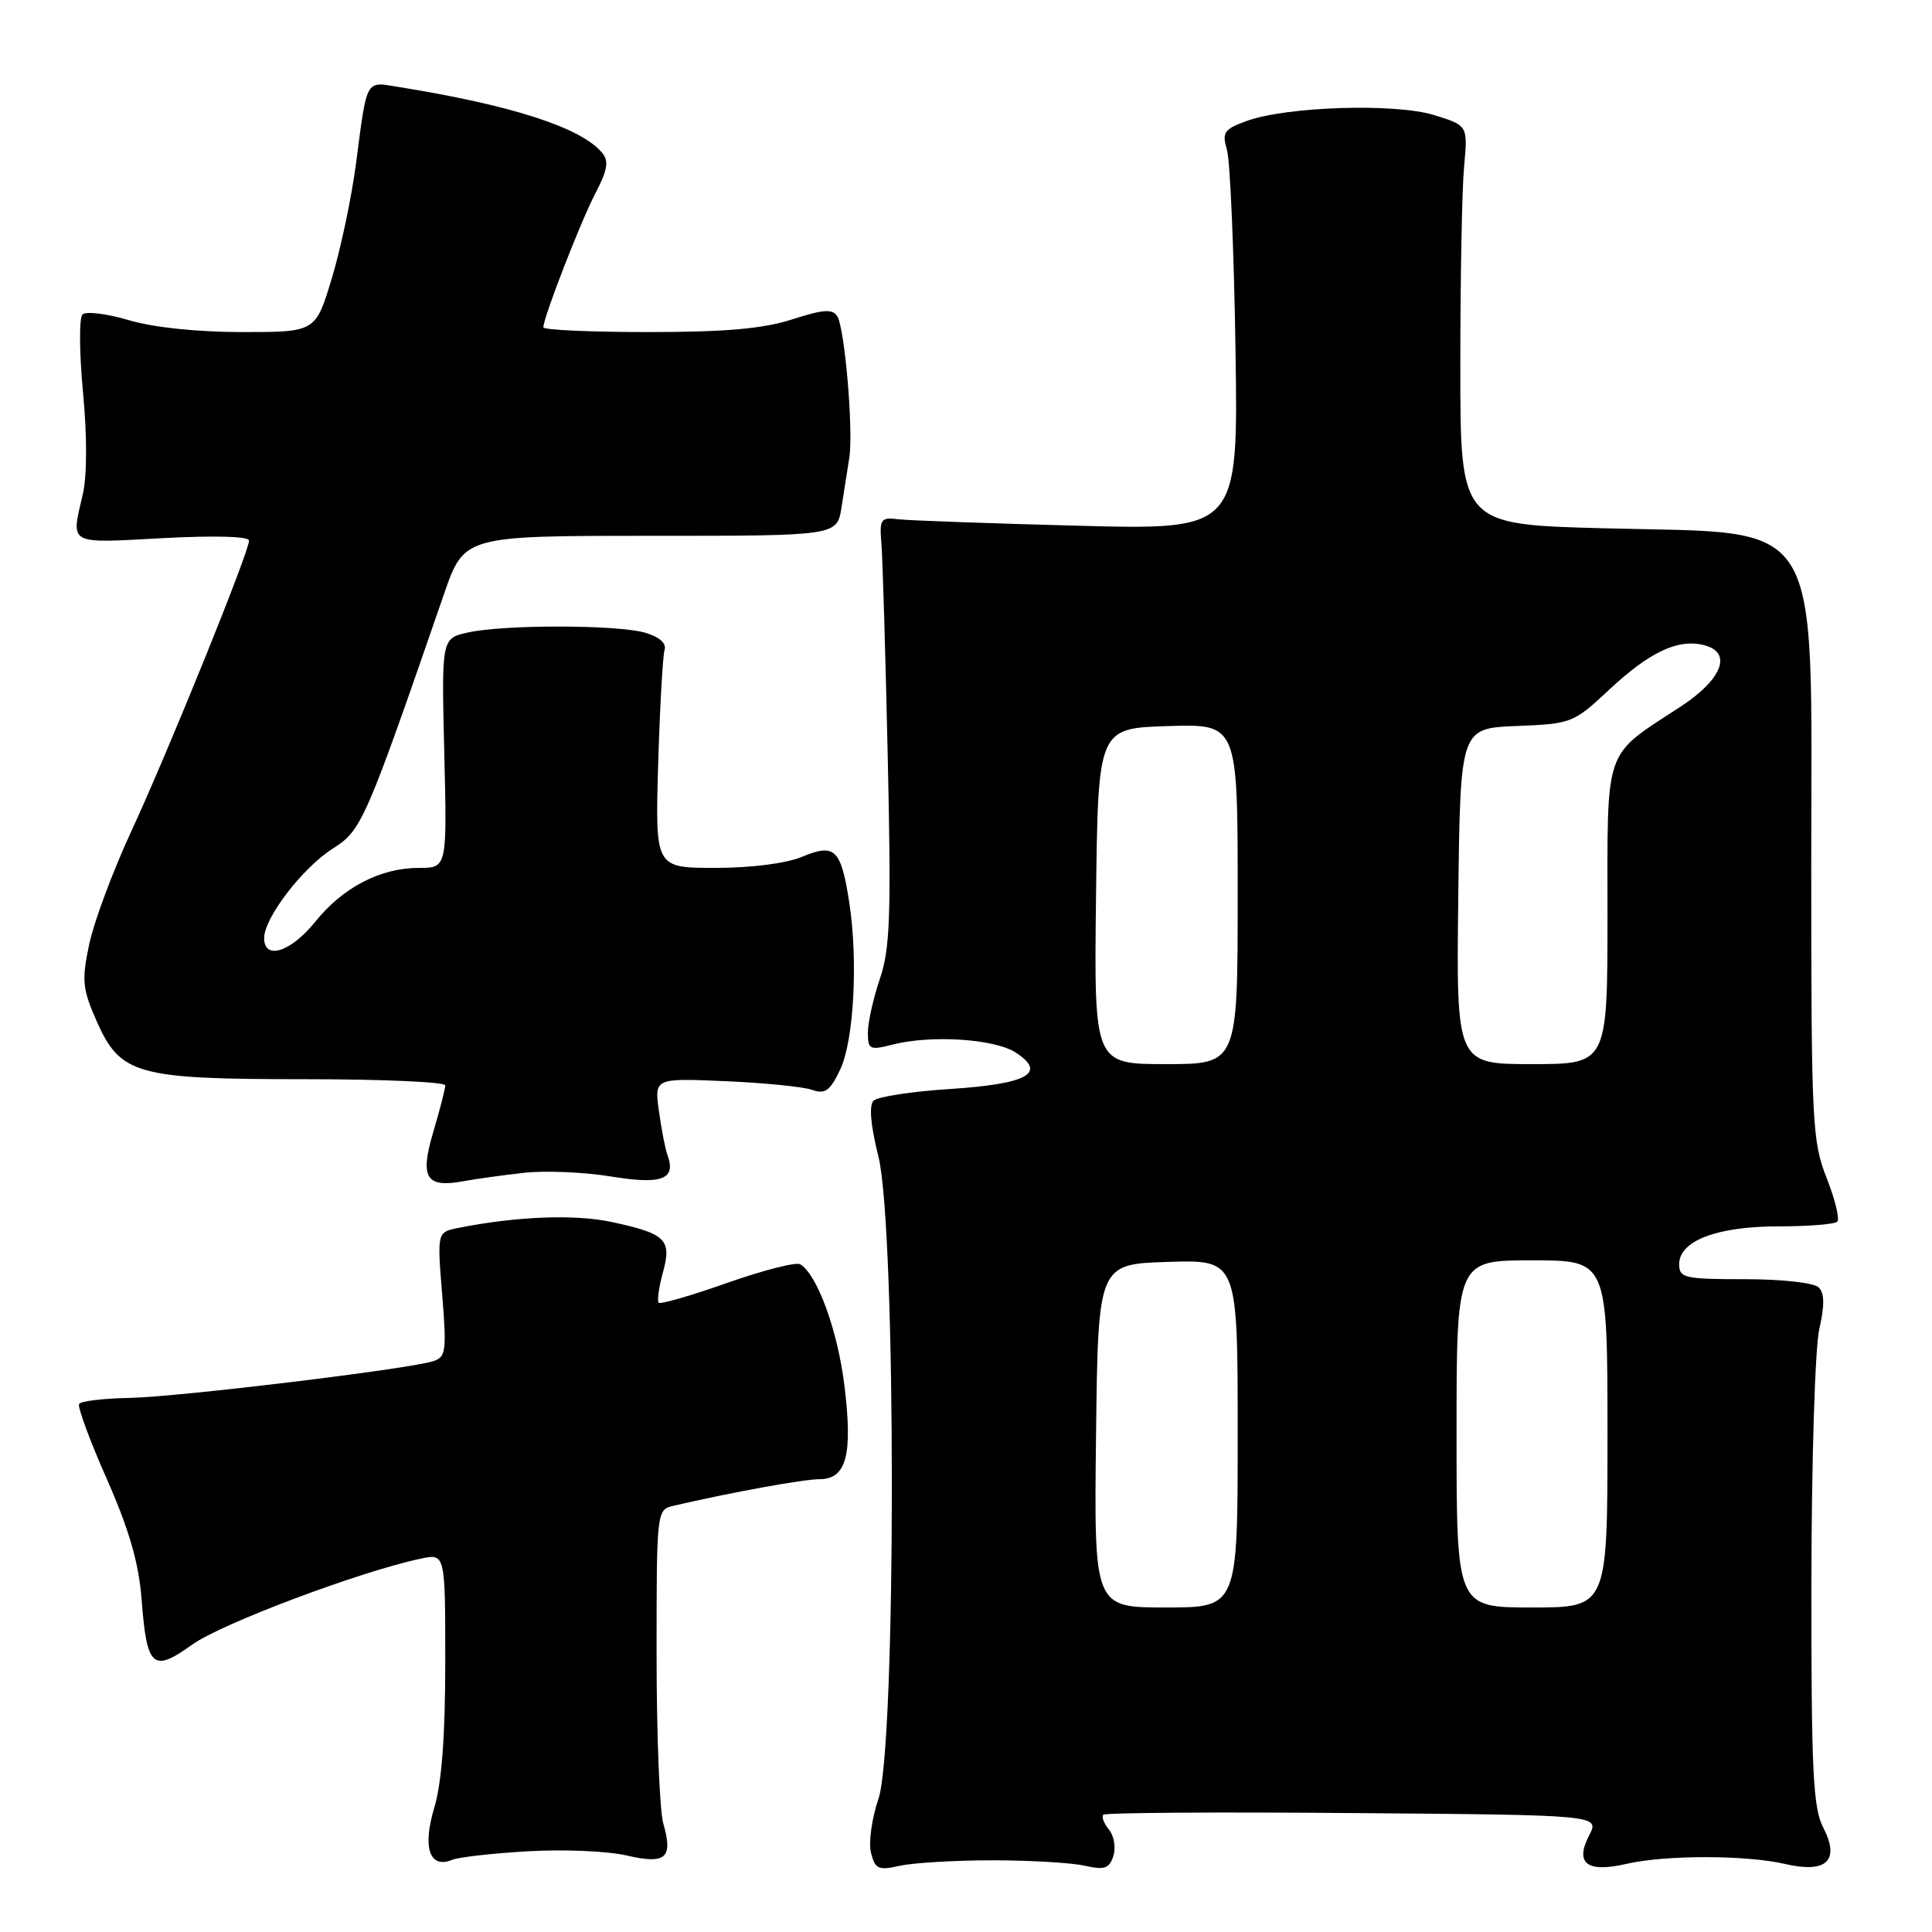 <?xml version="1.0" encoding="UTF-8" standalone="no"?>
<!DOCTYPE svg PUBLIC "-//W3C//DTD SVG 1.1//EN" "http://www.w3.org/Graphics/SVG/1.1/DTD/svg11.dtd" >
<svg xmlns="http://www.w3.org/2000/svg" xmlns:xlink="http://www.w3.org/1999/xlink" version="1.1" viewBox="0 0 256 256">
 <g >
 <path fill="currentColor"
d=" M 131.50 246.50 C 136.45 246.50 141.94 246.82 143.69 247.21 C 146.37 247.81 146.99 247.60 147.53 245.92 C 147.88 244.81 147.61 243.24 146.94 242.43 C 146.27 241.62 145.94 240.73 146.20 240.46 C 146.47 240.19 161.38 240.09 179.33 240.24 C 211.97 240.50 211.97 240.50 210.57 243.20 C 208.64 246.93 210.29 248.18 215.53 246.97 C 220.65 245.78 231.38 245.79 236.50 246.98 C 242.03 248.27 243.85 246.55 241.59 242.17 C 240.24 239.57 240.00 234.66 240.02 209.80 C 240.04 193.61 240.50 178.53 241.07 176.09 C 241.78 172.97 241.76 171.36 240.99 170.59 C 240.36 169.97 236.14 169.50 231.20 169.50 C 223.19 169.50 222.50 169.34 222.50 167.51 C 222.50 164.41 227.50 162.50 235.66 162.50 C 239.60 162.50 243.11 162.22 243.45 161.88 C 243.79 161.54 243.16 158.93 242.04 156.09 C 240.12 151.23 240.00 148.79 240.00 114.60 C 240.00 67.50 242.02 70.78 212.50 70.00 C 193.50 69.50 193.50 69.50 193.50 48.50 C 193.50 36.95 193.72 25.05 194.00 22.06 C 194.50 16.63 194.50 16.63 190.00 15.24 C 184.80 13.65 170.45 14.11 165.16 16.04 C 162.18 17.13 161.90 17.54 162.58 19.88 C 163.00 21.32 163.51 33.24 163.71 46.36 C 164.07 70.22 164.07 70.22 142.79 69.66 C 131.08 69.35 120.38 68.97 119.00 68.80 C 116.71 68.52 116.52 68.79 116.79 72.00 C 116.95 73.92 117.33 86.64 117.63 100.26 C 118.10 121.29 117.94 125.73 116.59 129.69 C 115.72 132.26 115.00 135.46 115.00 136.80 C 115.00 139.07 115.24 139.19 118.25 138.42 C 123.40 137.10 131.81 137.65 134.61 139.48 C 138.76 142.20 136.16 143.63 125.86 144.30 C 120.83 144.62 116.28 145.32 115.75 145.85 C 115.13 146.47 115.36 149.12 116.39 153.22 C 118.77 162.70 118.77 231.38 116.40 238.35 C 115.52 240.93 115.07 244.15 115.41 245.50 C 115.96 247.67 116.38 247.87 119.26 247.22 C 121.04 246.83 126.55 246.50 131.50 246.50 Z  M 70.00 245.30 C 74.67 245.03 80.51 245.28 82.98 245.85 C 88.24 247.07 89.21 246.24 87.89 241.62 C 87.40 239.91 87.00 229.86 87.00 219.28 C 87.00 200.15 87.01 200.04 89.25 199.52 C 96.87 197.75 106.48 196.00 108.59 196.00 C 112.17 196.00 113.02 192.75 111.88 183.52 C 110.98 176.26 108.30 168.92 106.05 167.53 C 105.51 167.19 101.16 168.30 96.39 169.98 C 91.62 171.67 87.52 172.85 87.28 172.62 C 87.05 172.38 87.30 170.59 87.83 168.64 C 89.05 164.25 88.24 163.46 81.04 161.92 C 76.16 160.87 68.43 161.17 60.71 162.71 C 57.92 163.27 57.92 163.27 58.59 171.53 C 59.20 179.06 59.09 179.84 57.38 180.37 C 53.98 181.44 23.63 185.10 17.20 185.23 C 13.74 185.29 10.71 185.65 10.48 186.03 C 10.25 186.40 11.90 190.89 14.16 195.99 C 17.12 202.71 18.39 207.10 18.76 211.89 C 19.45 220.98 20.23 221.68 25.47 217.92 C 29.33 215.14 47.76 208.21 55.75 206.53 C 59.00 205.84 59.00 205.84 59.00 220.26 C 59.00 230.03 58.53 236.25 57.54 239.54 C 55.95 244.83 56.92 247.66 59.91 246.44 C 60.78 246.08 65.33 245.57 70.00 245.30 Z  M 69.45 155.40 C 72.23 155.09 77.40 155.31 80.95 155.89 C 87.71 157.00 89.63 156.27 88.44 153.05 C 88.15 152.25 87.64 149.63 87.31 147.22 C 86.71 142.86 86.71 142.86 96.10 143.26 C 101.27 143.48 106.44 144.00 107.60 144.41 C 109.33 145.02 109.98 144.56 111.33 141.72 C 113.15 137.88 113.72 127.22 112.52 119.50 C 111.43 112.49 110.61 111.72 106.28 113.53 C 104.18 114.41 99.54 115.00 94.78 115.00 C 86.81 115.00 86.81 115.00 87.21 101.25 C 87.44 93.69 87.82 86.88 88.06 86.11 C 88.34 85.25 87.38 84.40 85.50 83.84 C 81.83 82.77 66.80 82.74 62.00 83.81 C 58.50 84.59 58.50 84.59 58.87 99.79 C 59.24 115.00 59.24 115.00 55.52 115.00 C 50.40 115.00 45.43 117.58 41.76 122.15 C 38.54 126.15 35.00 127.28 35.00 124.30 C 35.00 121.62 40.11 114.96 44.10 112.44 C 47.92 110.02 48.38 108.98 58.82 78.75 C 61.50 71.00 61.50 71.00 86.20 71.00 C 110.91 71.00 110.91 71.00 111.50 67.25 C 111.82 65.19 112.28 62.24 112.53 60.71 C 113.10 57.10 111.95 43.54 110.94 41.90 C 110.32 40.91 109.08 40.99 104.97 42.32 C 101.12 43.56 96.15 44.00 85.89 44.00 C 78.25 44.00 72.00 43.72 72.00 43.37 C 72.00 42.07 76.94 29.35 78.91 25.58 C 80.50 22.53 80.70 21.34 79.80 20.26 C 77.01 16.90 67.85 13.94 52.74 11.51 C 48.39 10.81 48.66 10.31 47.17 21.69 C 46.58 26.20 45.13 33.06 43.95 36.94 C 41.81 44.00 41.81 44.00 32.08 44.00 C 26.15 44.00 20.30 43.39 17.06 42.42 C 14.14 41.56 11.38 41.22 10.93 41.67 C 10.47 42.13 10.51 46.78 11.00 52.00 C 11.55 57.76 11.54 63.08 10.97 65.50 C 9.40 72.28 8.87 71.99 21.50 71.31 C 28.44 70.94 33.00 71.07 33.00 71.63 C 33.00 73.14 22.27 99.63 17.41 110.12 C 14.96 115.41 12.44 122.16 11.82 125.12 C 10.81 129.92 10.92 131.03 12.80 135.29 C 15.95 142.41 18.06 143.00 40.47 143.00 C 50.66 143.00 59.00 143.37 59.00 143.82 C 59.00 144.27 58.29 147.03 57.42 149.96 C 55.60 156.09 56.43 157.44 61.45 156.51 C 63.07 156.21 66.67 155.71 69.45 155.40 Z  M 145.23 190.25 C 145.50 167.50 145.50 167.50 154.75 167.21 C 164.00 166.92 164.00 166.92 164.00 189.96 C 164.00 213.00 164.00 213.00 154.48 213.00 C 144.96 213.00 144.96 213.00 145.23 190.25 Z  M 193.00 190.00 C 193.00 167.00 193.00 167.00 203.00 167.00 C 213.00 167.00 213.00 167.00 213.00 190.00 C 213.00 213.00 213.00 213.00 203.00 213.00 C 193.00 213.00 193.00 213.00 193.00 190.00 Z  M 145.23 118.75 C 145.50 96.50 145.50 96.50 154.75 96.21 C 164.00 95.92 164.00 95.92 164.00 118.46 C 164.00 141.00 164.00 141.00 154.48 141.00 C 144.96 141.00 144.96 141.00 145.23 118.75 Z  M 193.23 118.75 C 193.50 96.50 193.50 96.50 200.95 96.20 C 208.23 95.91 208.50 95.80 213.17 91.44 C 218.56 86.40 222.33 84.61 225.78 85.48 C 229.59 86.44 228.24 90.00 222.69 93.63 C 212.41 100.34 213.00 98.65 213.00 121.17 C 213.00 141.00 213.00 141.00 202.98 141.00 C 192.96 141.00 192.96 141.00 193.23 118.75 Z "/>
</g>
</svg>